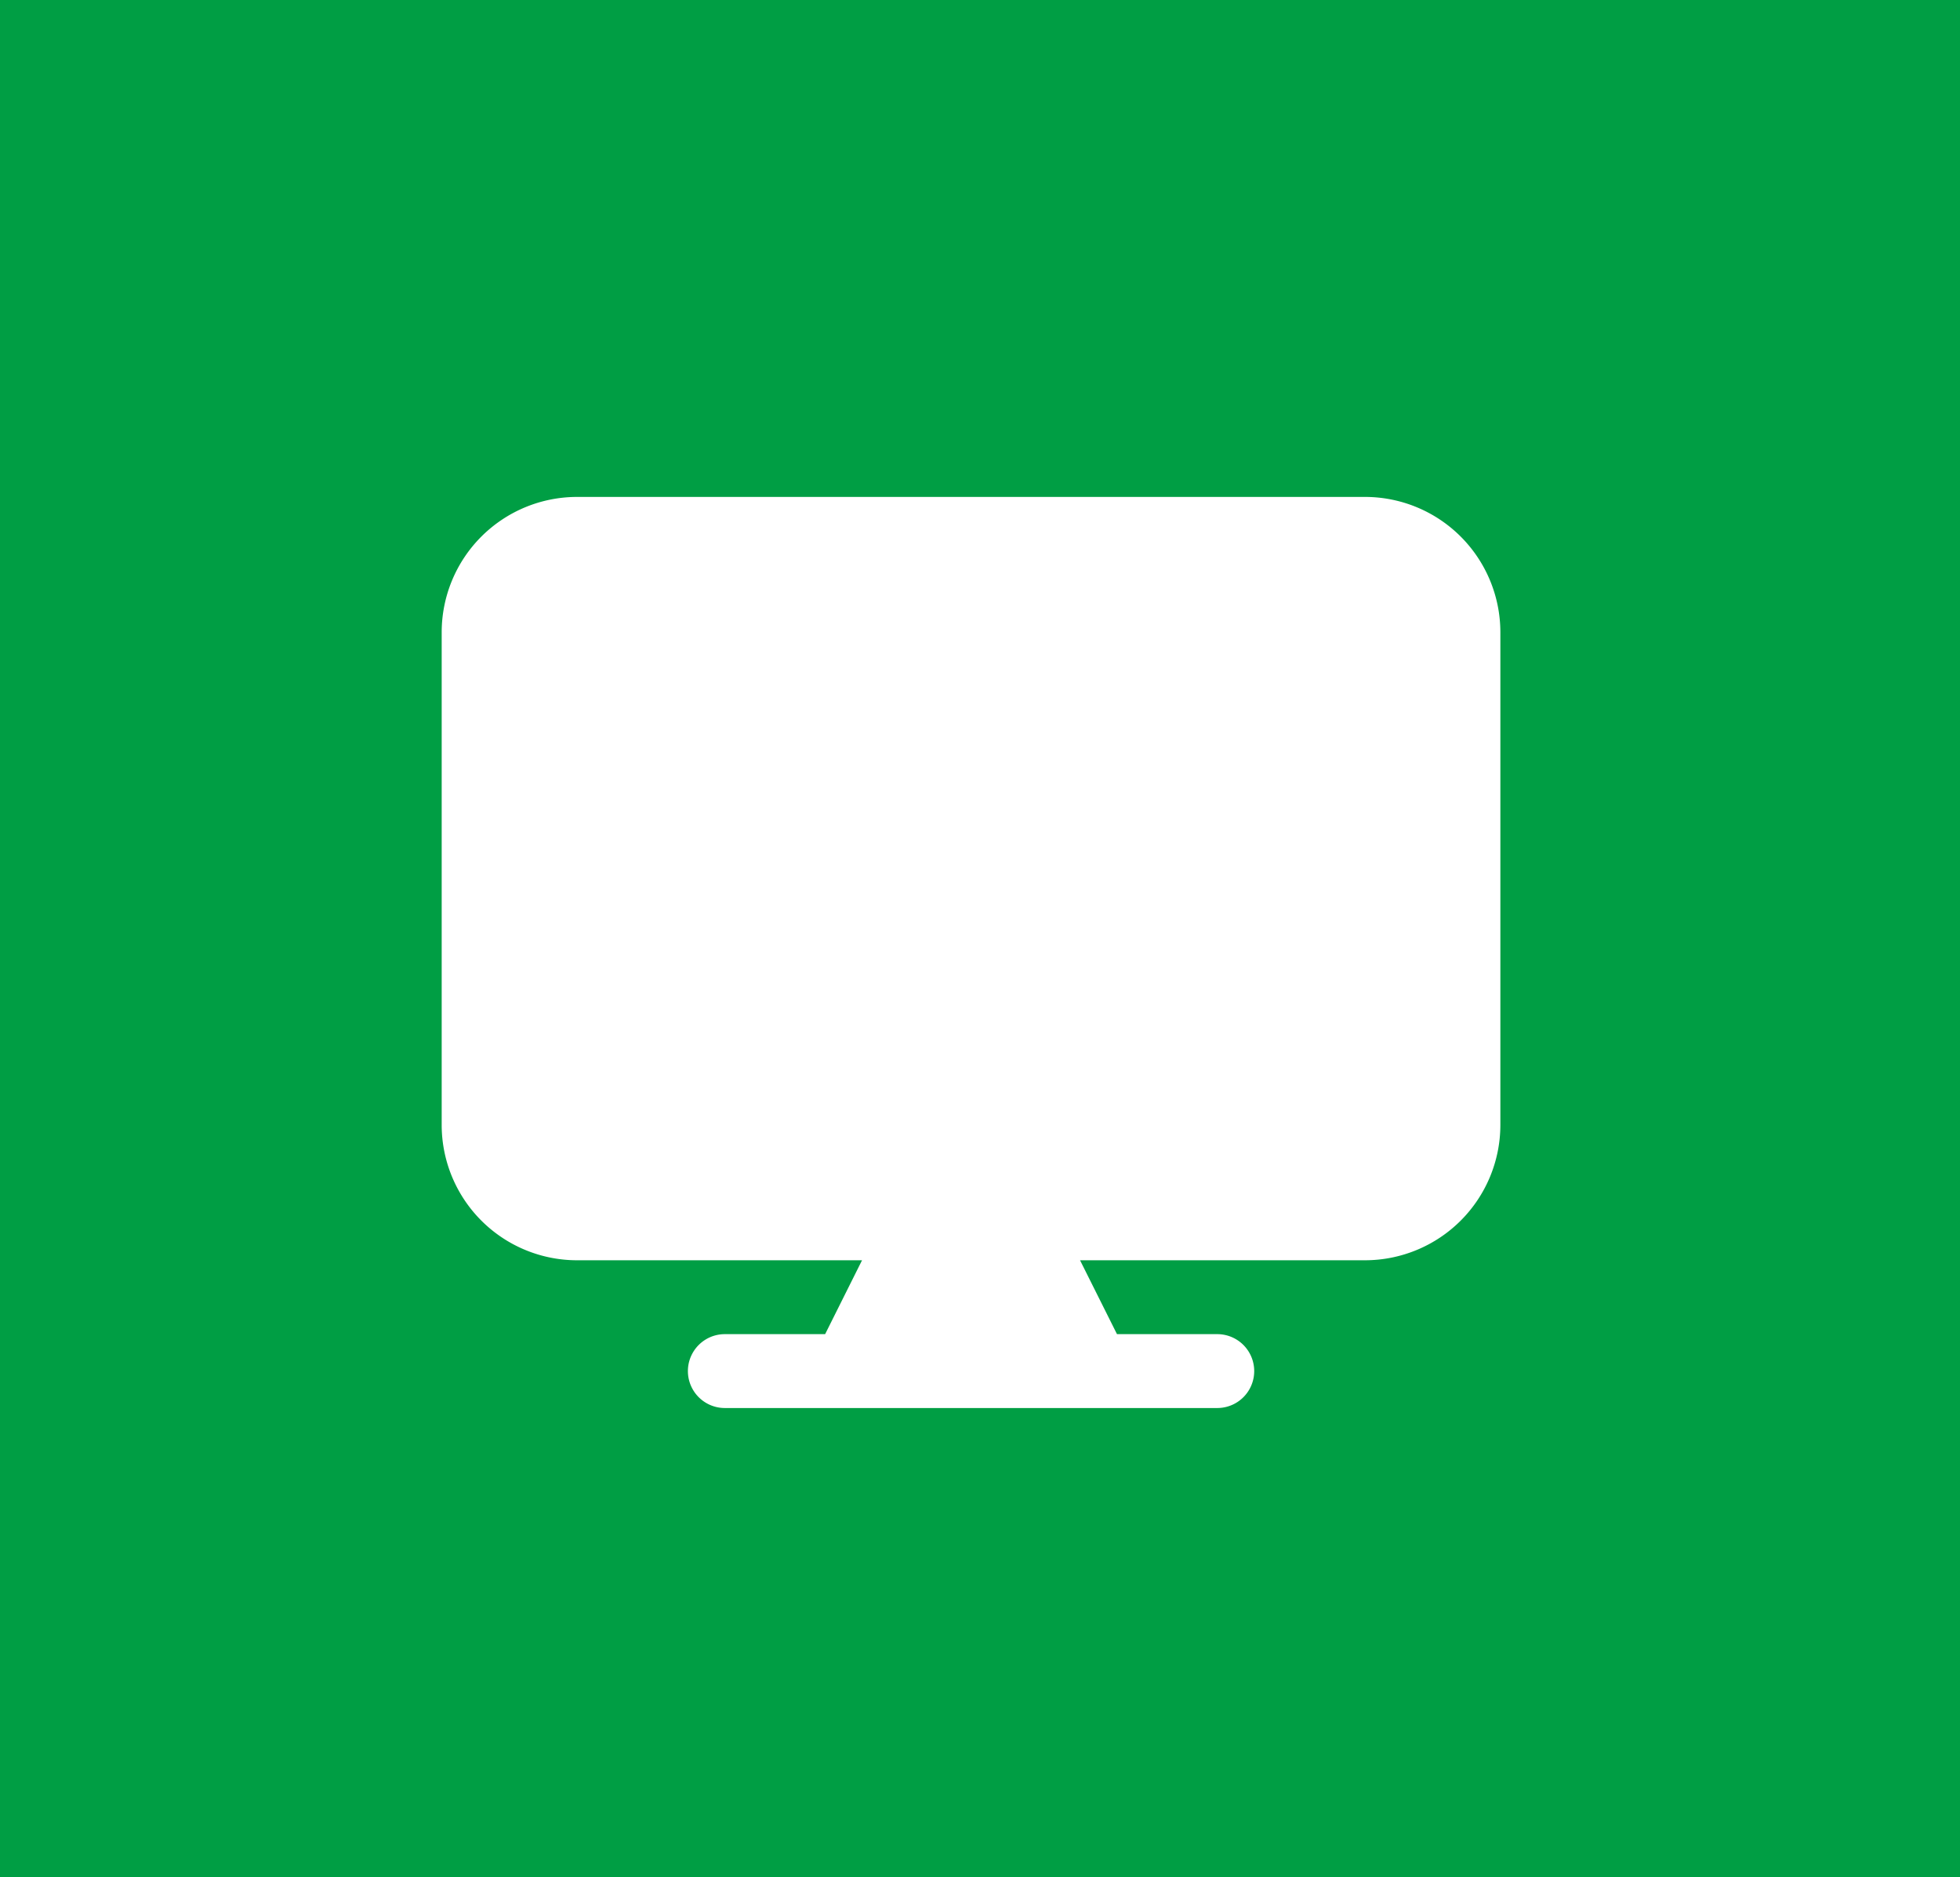 <svg xmlns="http://www.w3.org/2000/svg" width="71" height="68" viewBox="0 0 71 68">
  <g id="Group_25" data-name="Group 25" transform="translate(-188 -7436)">
    <rect id="Rectangle_57" data-name="Rectangle 57" width="71" height="68" transform="translate(188 7436)" fill="#009e44"/>
    <path id="_003-computer" data-name="003-computer" d="M1.25,8.155A4.905,4.905,0,0,1,6.155,3.25H34.7A4.905,4.905,0,0,1,39.6,8.155V25.993A4.905,4.905,0,0,1,34.7,30.9H24.374l1.338,2.676h3.633a1.338,1.338,0,1,1,0,2.676H11.507a1.338,1.338,0,0,1,0-2.676h3.633L16.477,30.9H6.155A4.905,4.905,0,0,1,1.25,25.993ZM34.7,28.223H6.155a2.23,2.23,0,0,1-2.23-2.23V8.155a2.23,2.23,0,0,1,2.23-2.23H34.7a2.23,2.23,0,0,1,2.23,2.23V25.993A2.23,2.23,0,0,1,34.7,28.223Z" transform="translate(202.75 7450.75)" fill="#fff"/>
  </g>
</svg>
